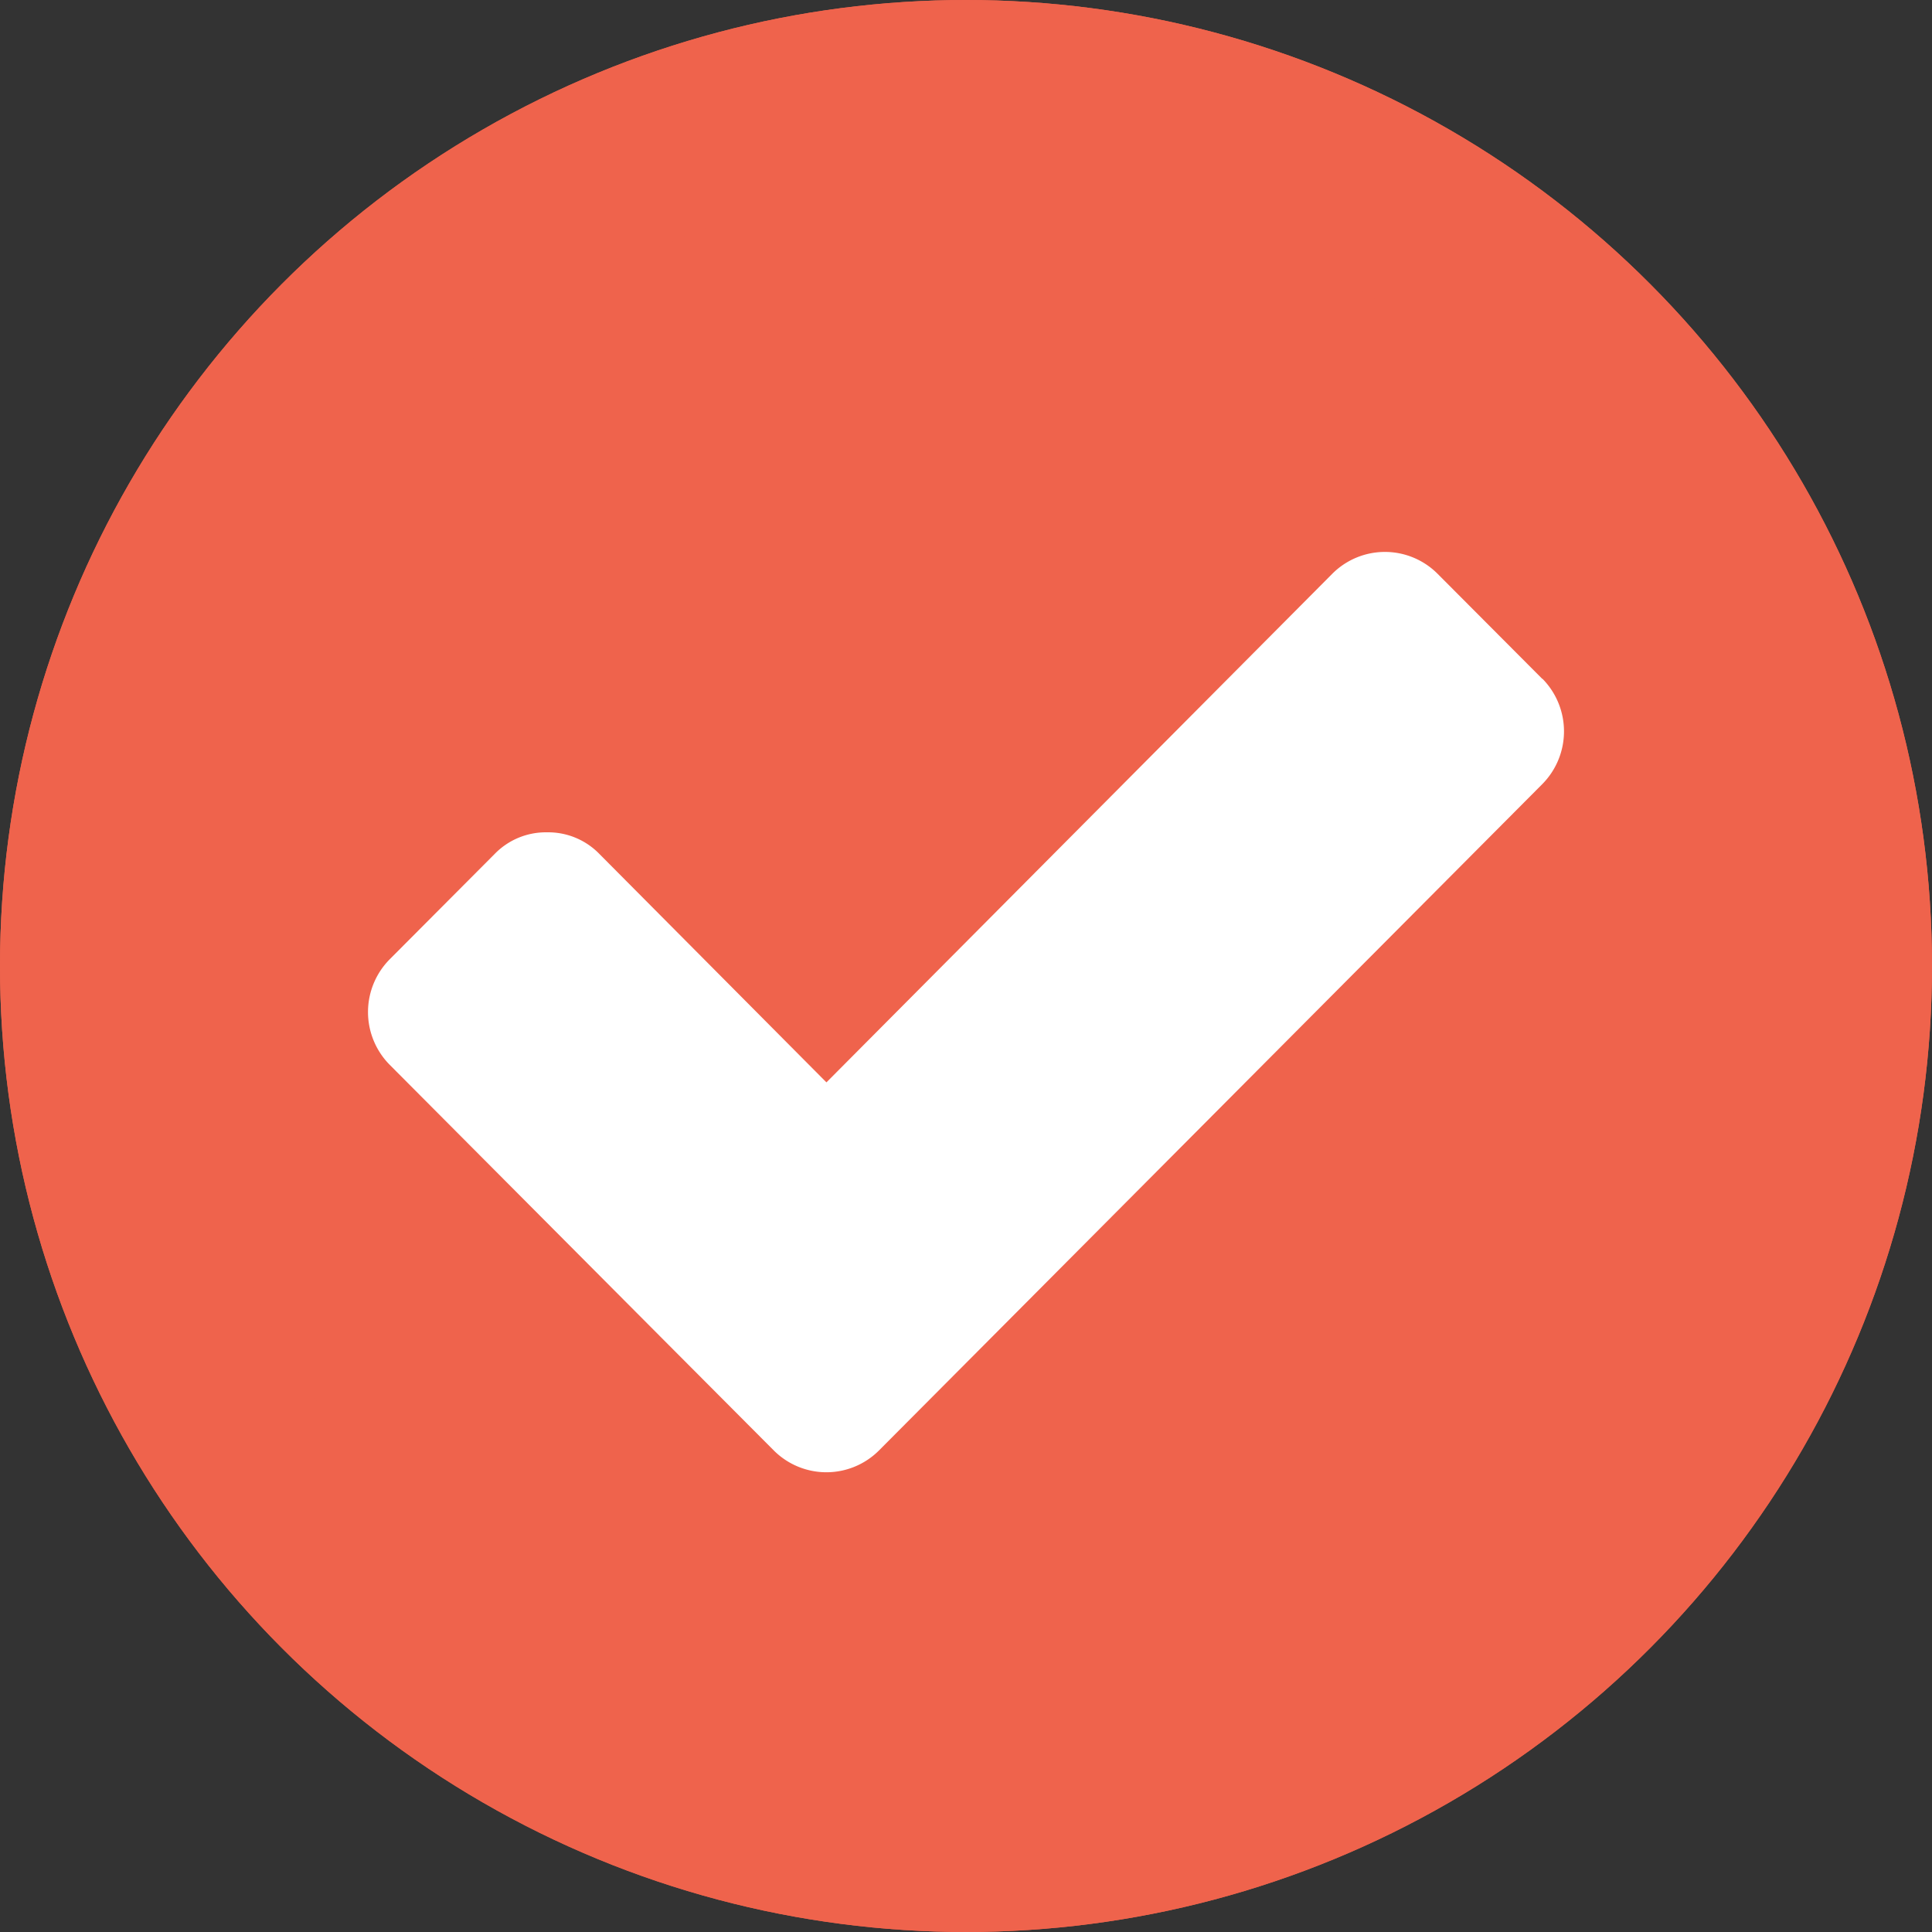 <svg xmlns="http://www.w3.org/2000/svg" width="21" height="21" viewBox="0 0 21 21">
    <rect x="0" y="0" width="21" height="21" fill="#333333" stroke="none"/>
    <defs>
        <style>
            .cls-1{fill:#ef634c;stroke:#ef634c;stroke-width:2px}.cls-2{fill:#fff}.cls-3{stroke:none}.cls-4{fill:none}
        </style>
    </defs>
    <g id="step_complite" transform="translate(-1127 -224)">
        <g id="Ellipse_734" class="cls-1" data-name="Ellipse 734" transform="translate(1127 224)">
            <circle cx="10.5" cy="10.5" r="10.5" class="cls-3"/>
            <circle cx="10.5" cy="10.5" r="9.5" class="cls-4"/>
        </g>
        <g id="correct-symbol_1_" data-name="correct-symbol (1)" transform="translate(1131 178.322)">
            <path id="Path_769" d="M12.765 53.058l-1.141-1.145a.808.808 0 0 0-1.141 0l-5.5 5.53-2.467-2.482a.775.775 0 0 0-.57-.236.775.775 0 0 0-.57.236L.235 56.106a.815.815 0 0 0 0 1.145L3.271 60.3l1.141 1.145a.808.808 0 0 0 1.141 0l1.14-1.145 6.072-6.1a.815.815 0 0 0 0-1.145z" class="cls-2" data-name="Path 769"/>
        </g>
    </g>
</svg>
